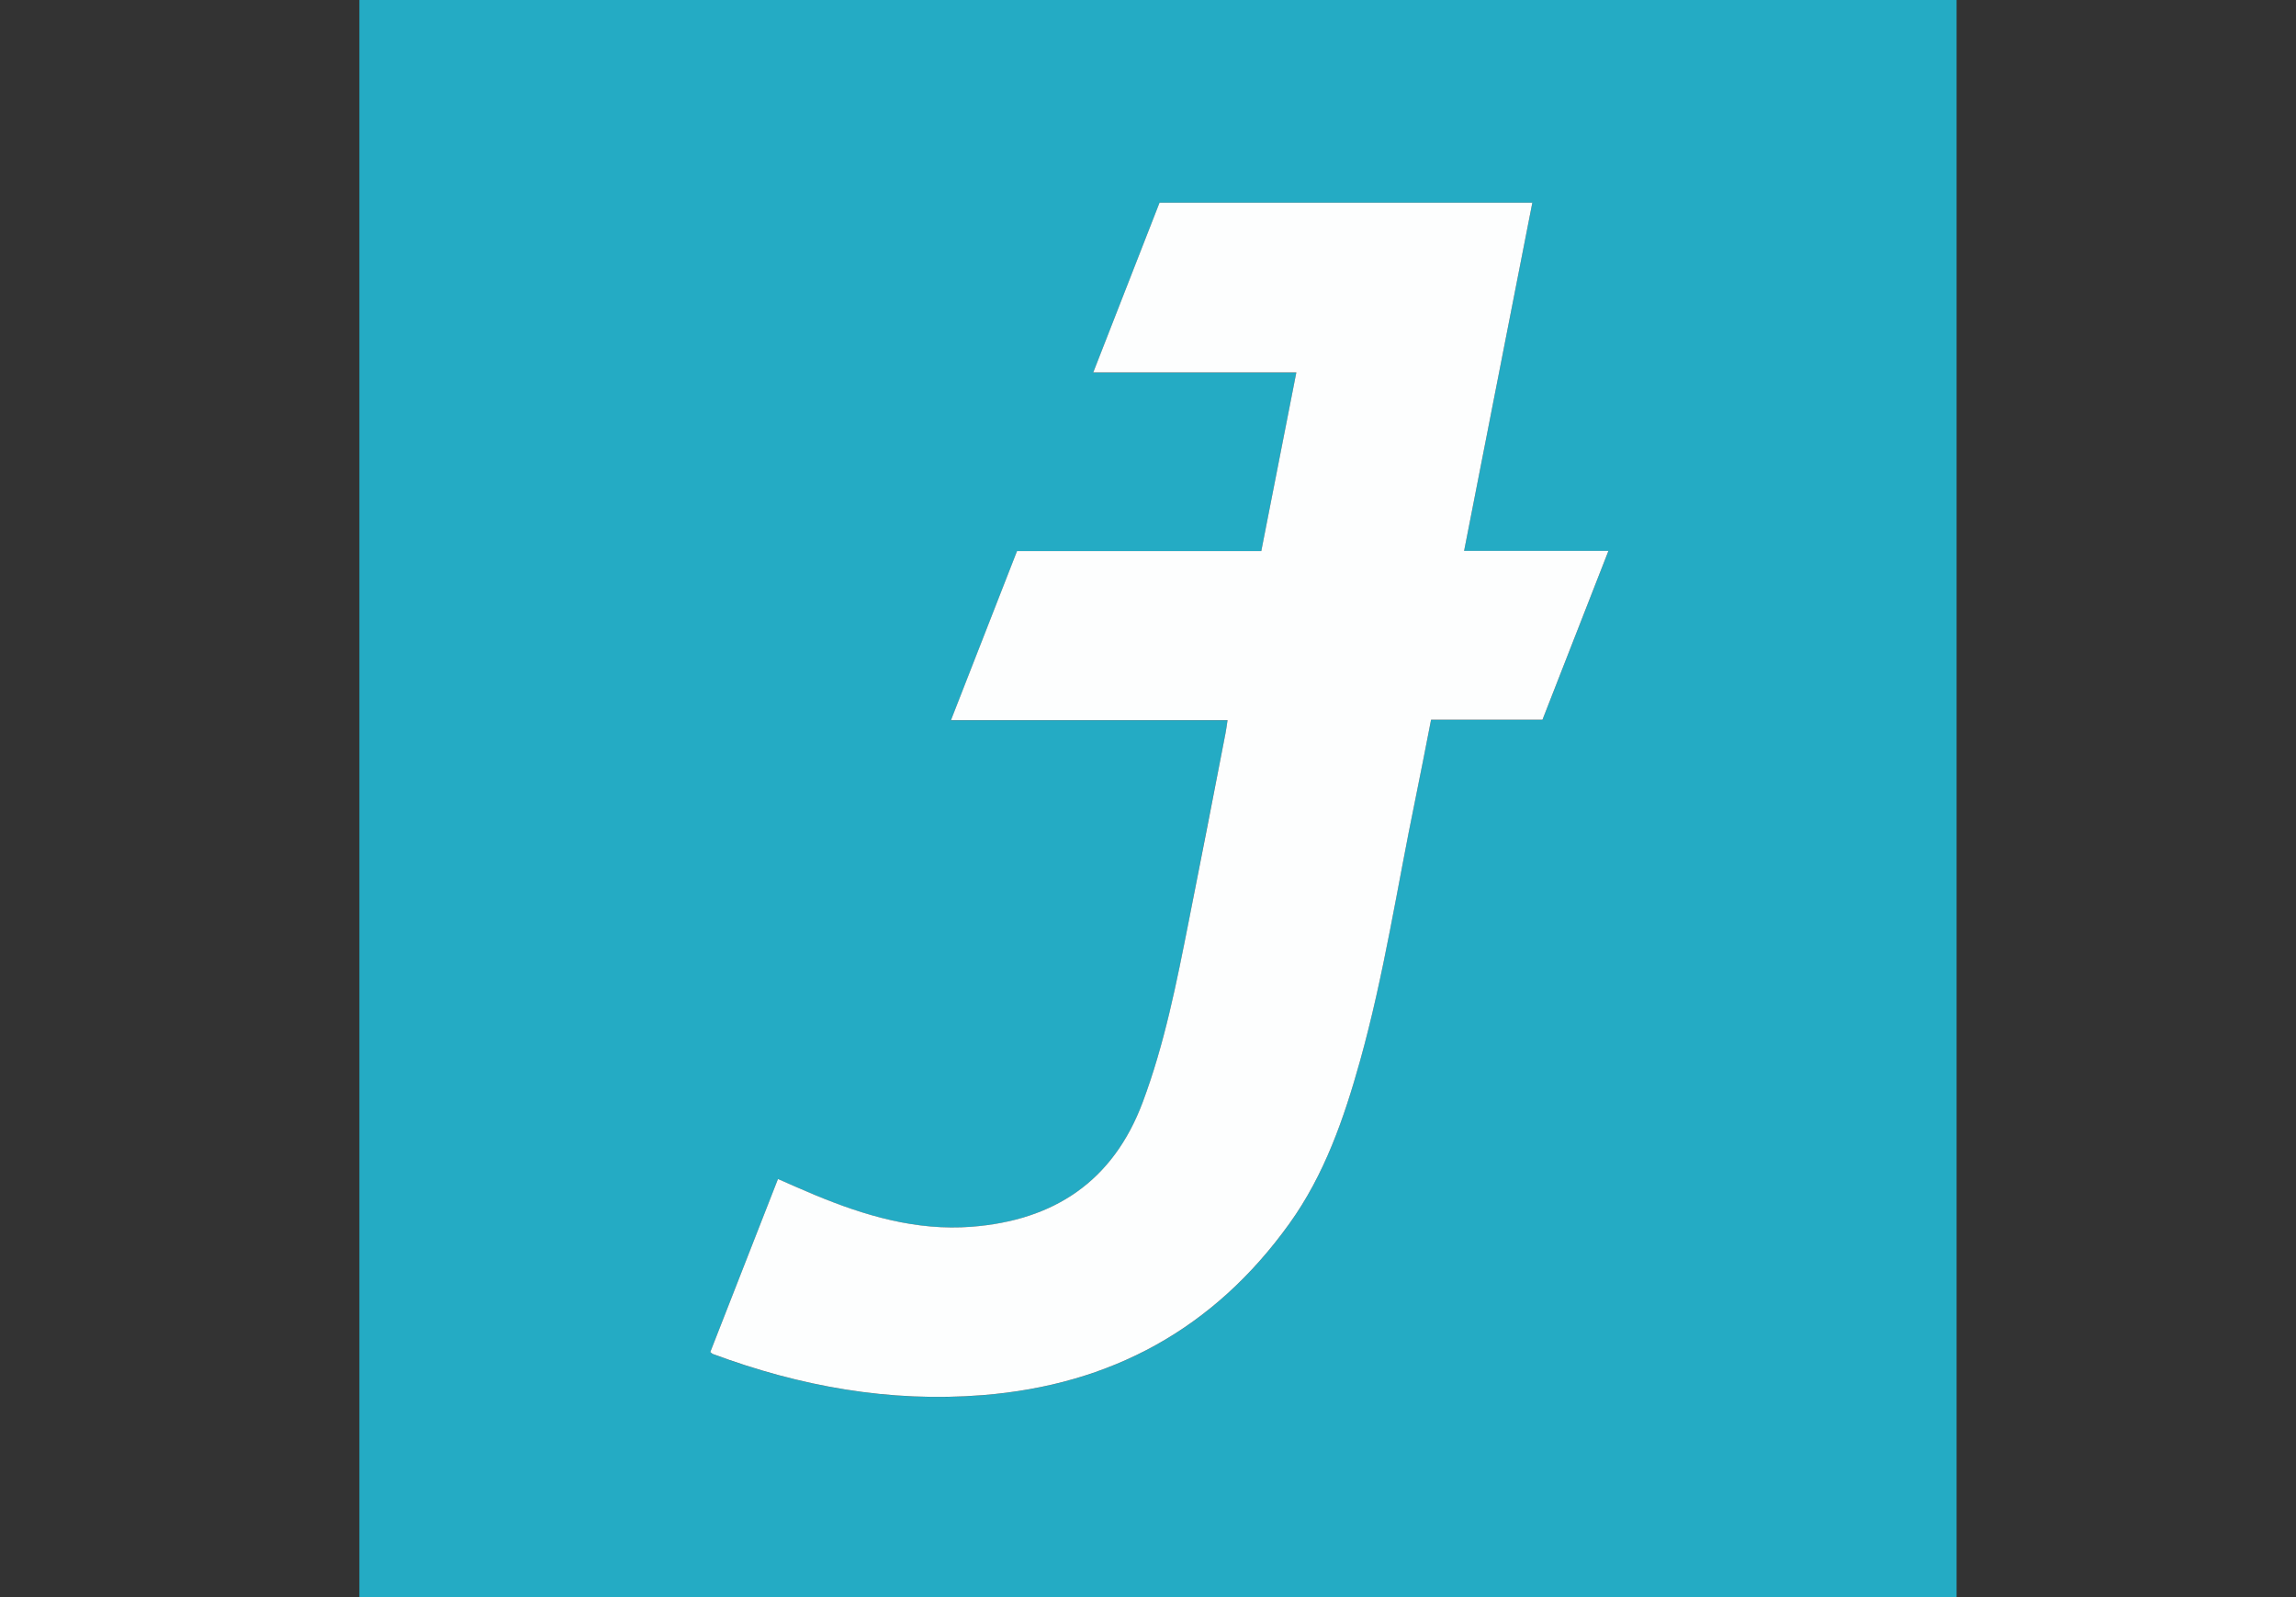 <svg width="115" height="80" viewBox="0 0 115 80" fill="none" xmlns="http://www.w3.org/2000/svg">
<rect x="0" y="0" width="115" height="80" fill="#333333" stroke="none"/>
<path d="M98 80H18V0H98V80ZM35.577 67.723C35.657 67.786 35.682 67.817 35.714 67.83C40.072 69.446 44.547 70.258 49.214 69.887C55.657 69.374 60.802 66.558 64.577 61.301C66.341 58.843 67.314 56.027 68.118 53.149C69.319 48.847 69.982 44.43 70.884 40.065C71.156 38.748 71.407 37.425 71.679 36.052H77.259C78.36 33.234 79.44 30.468 80.562 27.597H73.333C74.483 21.735 75.613 15.967 76.75 10.158H58.077L54.758 18.658H64.93L63.174 27.608H50.94C49.834 30.441 48.75 33.217 47.632 36.077H61.485C61.443 36.335 61.422 36.532 61.384 36.726C60.771 39.866 60.157 43.006 59.542 46.147C58.935 49.215 58.333 52.285 57.23 55.226C55.745 59.184 52.782 61.133 48.661 61.45C45.894 61.664 43.311 60.896 40.792 59.849C40.199 59.602 39.612 59.337 38.968 59.057C37.828 61.97 36.705 64.838 35.577 67.723Z" fill="#24ABC4"/>
<path d="M35.577 67.723C36.705 64.838 37.827 61.969 38.967 59.056C39.612 59.337 40.198 59.602 40.792 59.848C43.31 60.894 45.893 61.662 48.66 61.449C52.782 61.132 55.744 59.184 57.23 55.224C58.333 52.283 58.934 49.213 59.541 46.146C60.163 43.007 60.777 39.865 61.384 36.721C61.422 36.527 61.445 36.33 61.485 36.072H47.632C48.75 33.214 49.833 30.436 50.94 27.604H63.174L64.93 18.655H54.758L58.077 10.155H76.75C75.612 15.963 74.481 21.732 73.333 27.593H80.562C79.44 30.466 78.36 33.23 77.259 36.048H71.679C71.408 37.423 71.157 38.744 70.885 40.062C69.983 44.428 69.32 48.845 68.119 53.145C67.315 56.023 66.342 58.841 64.577 61.297C60.802 66.554 55.657 69.371 49.215 69.883C44.548 70.254 40.072 69.443 35.715 67.826C35.682 67.817 35.657 67.786 35.577 67.723Z" fill="#FDFEFE"/>
</svg>
